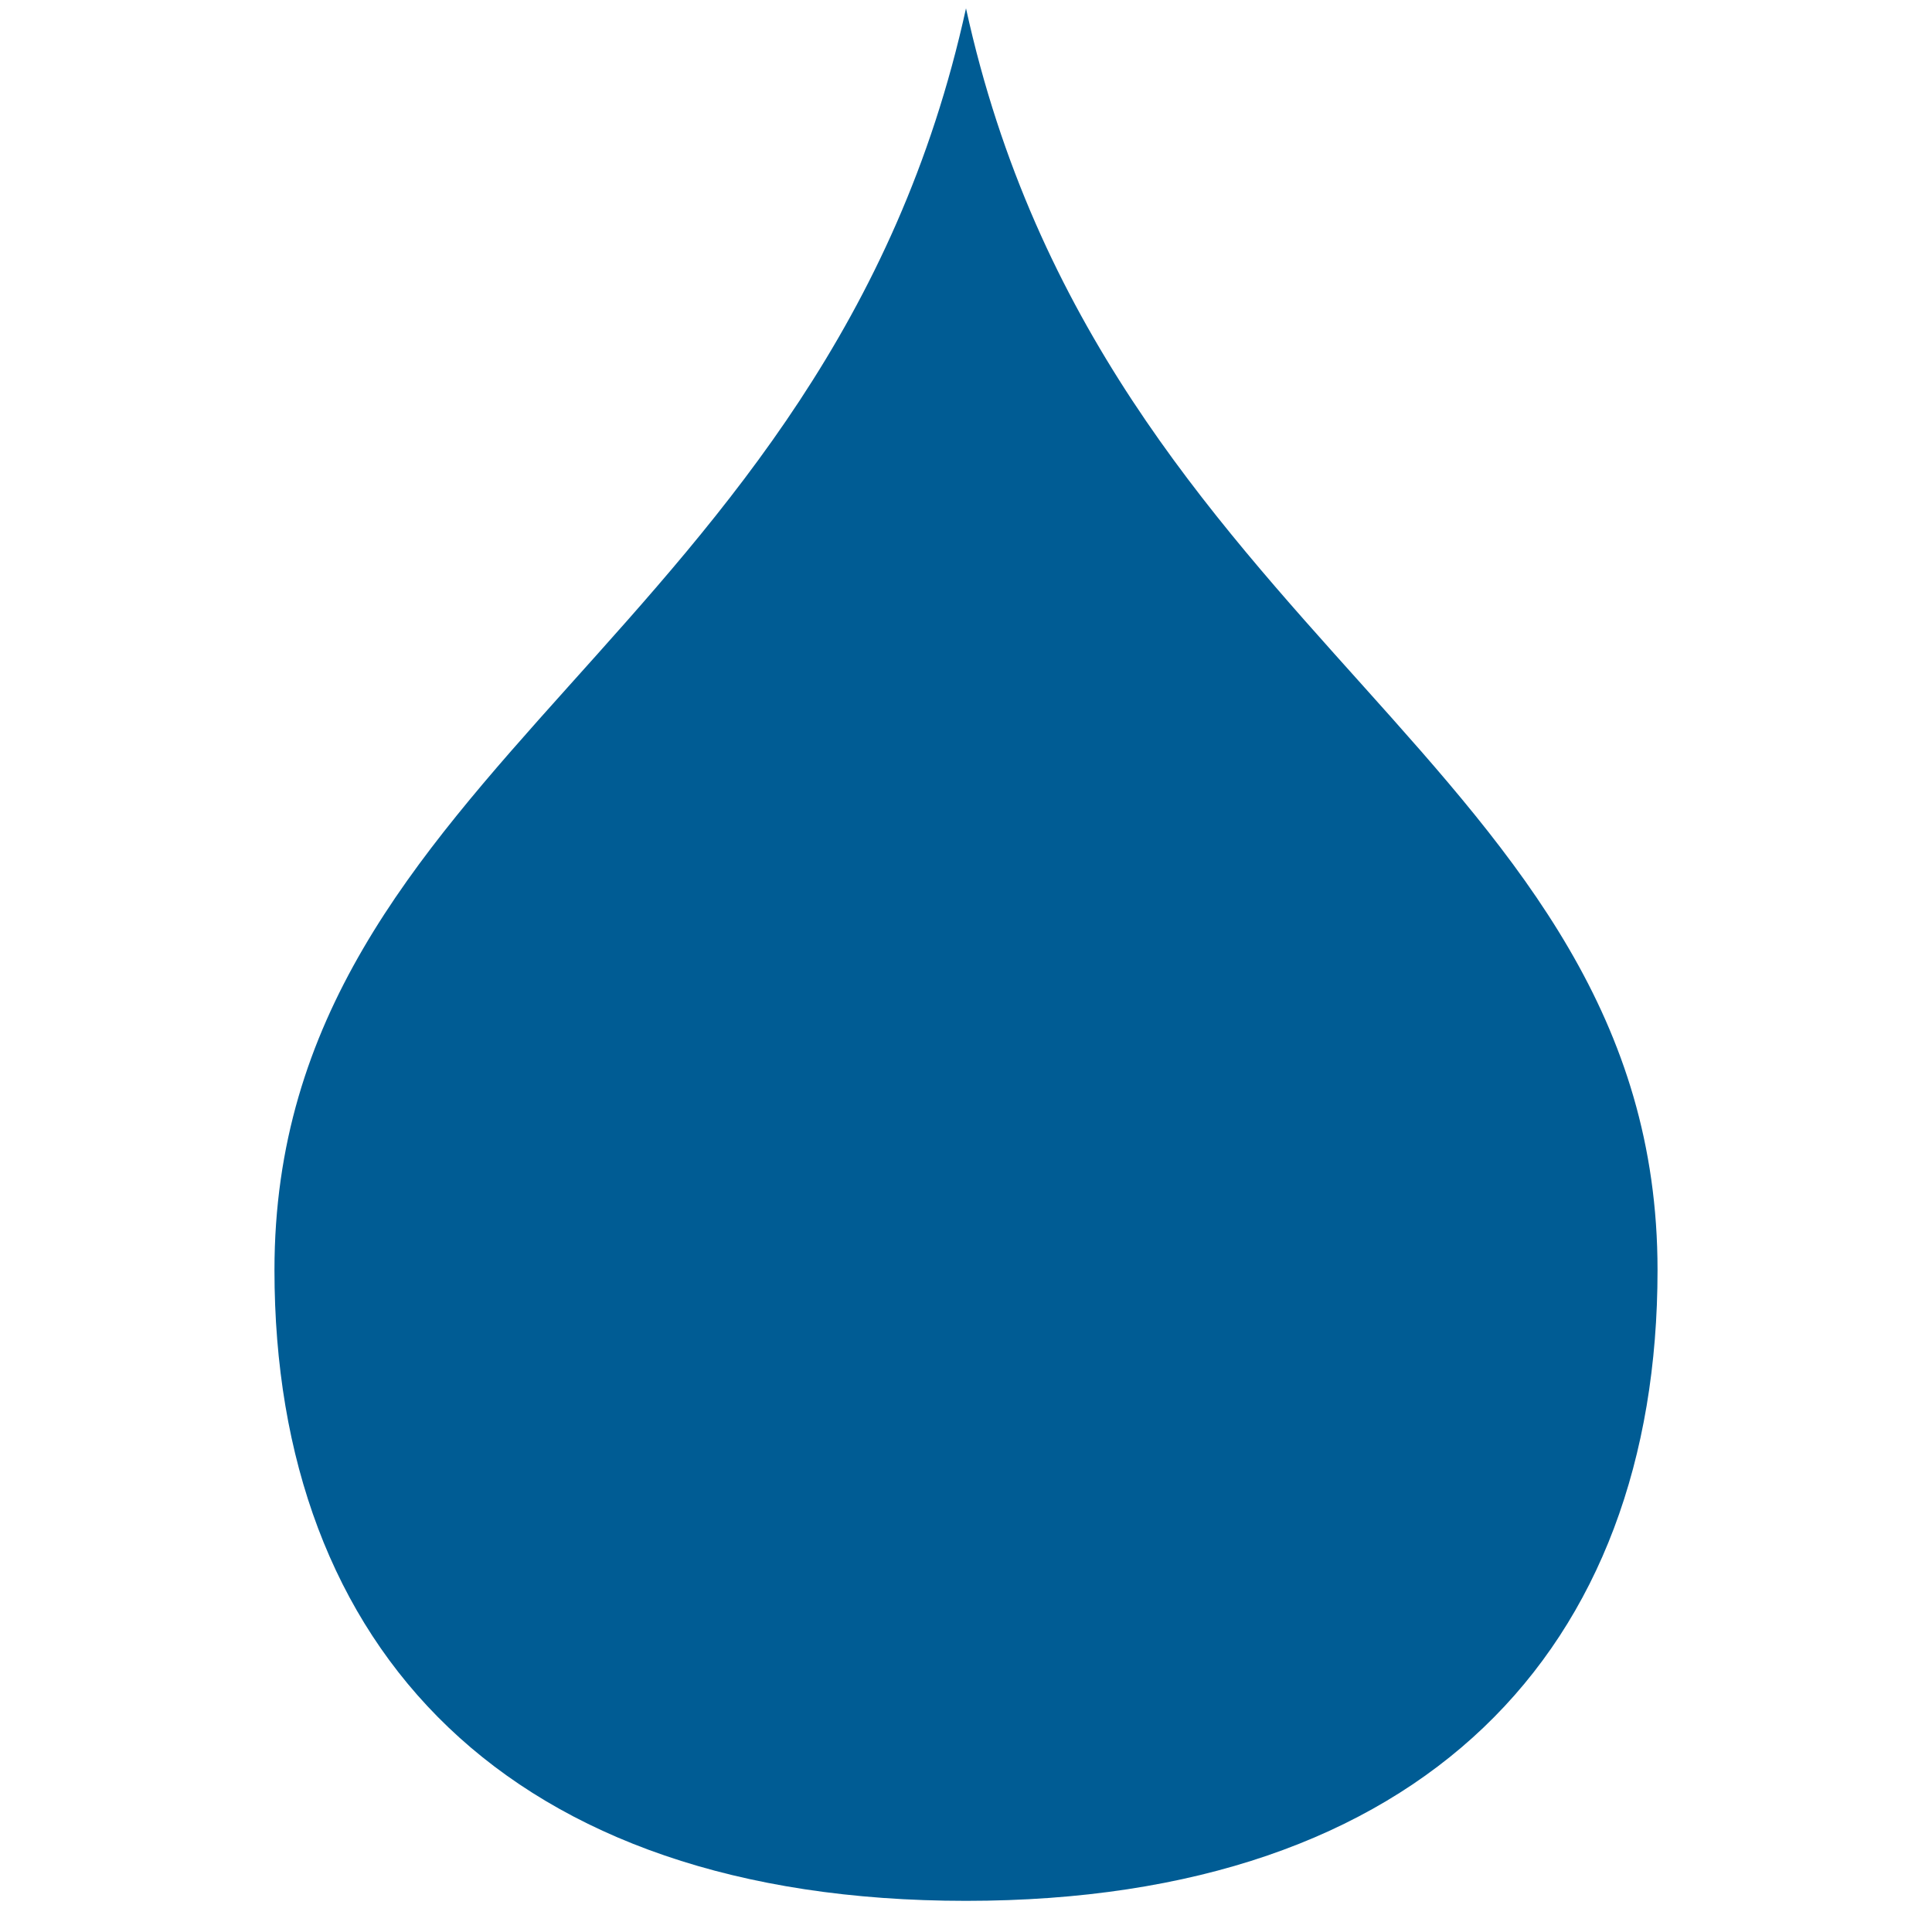 <?xml version="1.0" encoding="UTF-8" standalone="no"?>
<!-- Created with Inkscape (http://www.inkscape.org/) -->

<svg
   xmlns:dc="http://purl.org/dc/elements/1.1/"
   xmlns:cc="http://creativecommons.org/ns#"
   xmlns:rdf="http://www.w3.org/1999/02/22-rdf-syntax-ns#"
   xmlns:svg="http://www.w3.org/2000/svg"
   xmlns="http://www.w3.org/2000/svg"
   xmlns:sodipodi="http://sodipodi.sourceforge.net/DTD/sodipodi-0.dtd"
   xmlns:inkscape="http://www.inkscape.org/namespaces/inkscape"
   width="16"
   height="16"
   id="svg3440"
   sodipodi:version="0.32"
   inkscape:version="0.92.2 5c3e80d, 2017-08-06"
   sodipodi:docname="gimp-tool-blur.svg"
   inkscape:export-filename="/home/zach/deluge.png"
   inkscape:export-xdpi="480"
   inkscape:export-ydpi="480"
   inkscape:output_extension="org.inkscape.output.svg.inkscape"
   sodipodi:modified="TRUE"
   version="1.1"
   viewBox="0 0 16 16">
  <defs
     id="defs3">
    <linearGradient
       id="linearGradient4989">
      <stop
         id="stop4991"
         offset="0"
         style="stop-color:#d3e9ff;stop-opacity:1;" />
      <stop
         id="stop4993"
         offset="0.208"
         style="stop-color:#d3e9ff;stop-opacity:1;" />
      <stop
         id="stop4995"
         offset="0.817"
         style="stop-color:#4074ae;stop-opacity:1;" />
      <stop
         id="stop4997"
         offset="1"
         style="stop-color:#36486c;stop-opacity:1;" />
    </linearGradient>
  </defs>
  <sodipodi:namedview
     id="base"
     pagecolor="#ffffff"
     bordercolor="#666666"
     borderopacity="0.173"
     inkscape:pageopacity="0"
     inkscape:pageshadow="2"
     inkscape:zoom="16.393639"
     inkscape:cx="9.3834691"
     inkscape:cy="9.6262793"
     inkscape:current-layer="layer1"
     showgrid="true"
     inkscape:grid-bbox="true"
     inkscape:document-units="px"
     inkscape:window-width="1280"
     inkscape:window-height="755"
     inkscape:window-x="0"
     inkscape:window-y="1"
     inkscape:showpageshadow="false"
     inkscape:window-maximized="1"
     inkscape:object-paths="true"
     inkscape:snap-bbox="true">
    <inkscape:grid
       type="xygrid"
       id="grid3976" />
  </sodipodi:namedview>
  <g
     id="layer1"
     inkscape:label="Layer 1"
     inkscape:groupmode="layer"
     transform="translate(0,-32)">
    <g
       id="g4291"
       transform="matrix(1,0,0,1,1.6357422e-6,0.015)">
      <g
         inkscape:export-ydpi="123.75"
         inkscape:export-xdpi="123.75"
         transform="translate(-121,-185.25)"
         inkscape:label="gimp-tool-blur"
         id="gimp-tool-blur"
         style="display:inline">
        <rect
           style="fill:none;fill-opacity:1;stroke:none"
           id="rect12656"
           width="16"
           height="16"
           x="121"
           y="217.25" />
        <path
           style="fill:#005c94;fill-opacity:1;stroke:none;stroke-width:0.547;stroke-miterlimit:4;stroke-dasharray:none;stroke-opacity:1"
           d="m 134.727,227.753 c 0,3.135 -1.931,5.224 -5.727,5.224 -3.795,0 -5.727,-2.09 -5.727,-5.224 0,-4.179 4.581,-5.224 5.727,-10.449 1.145,5.224 5.727,6.269 5.727,10.449 z"
           id="path12658"
           inkscape:connector-curvature="0"
           sodipodi:nodetypes="ssscs" />
      </g>
    </g>
  </g>
</svg>
